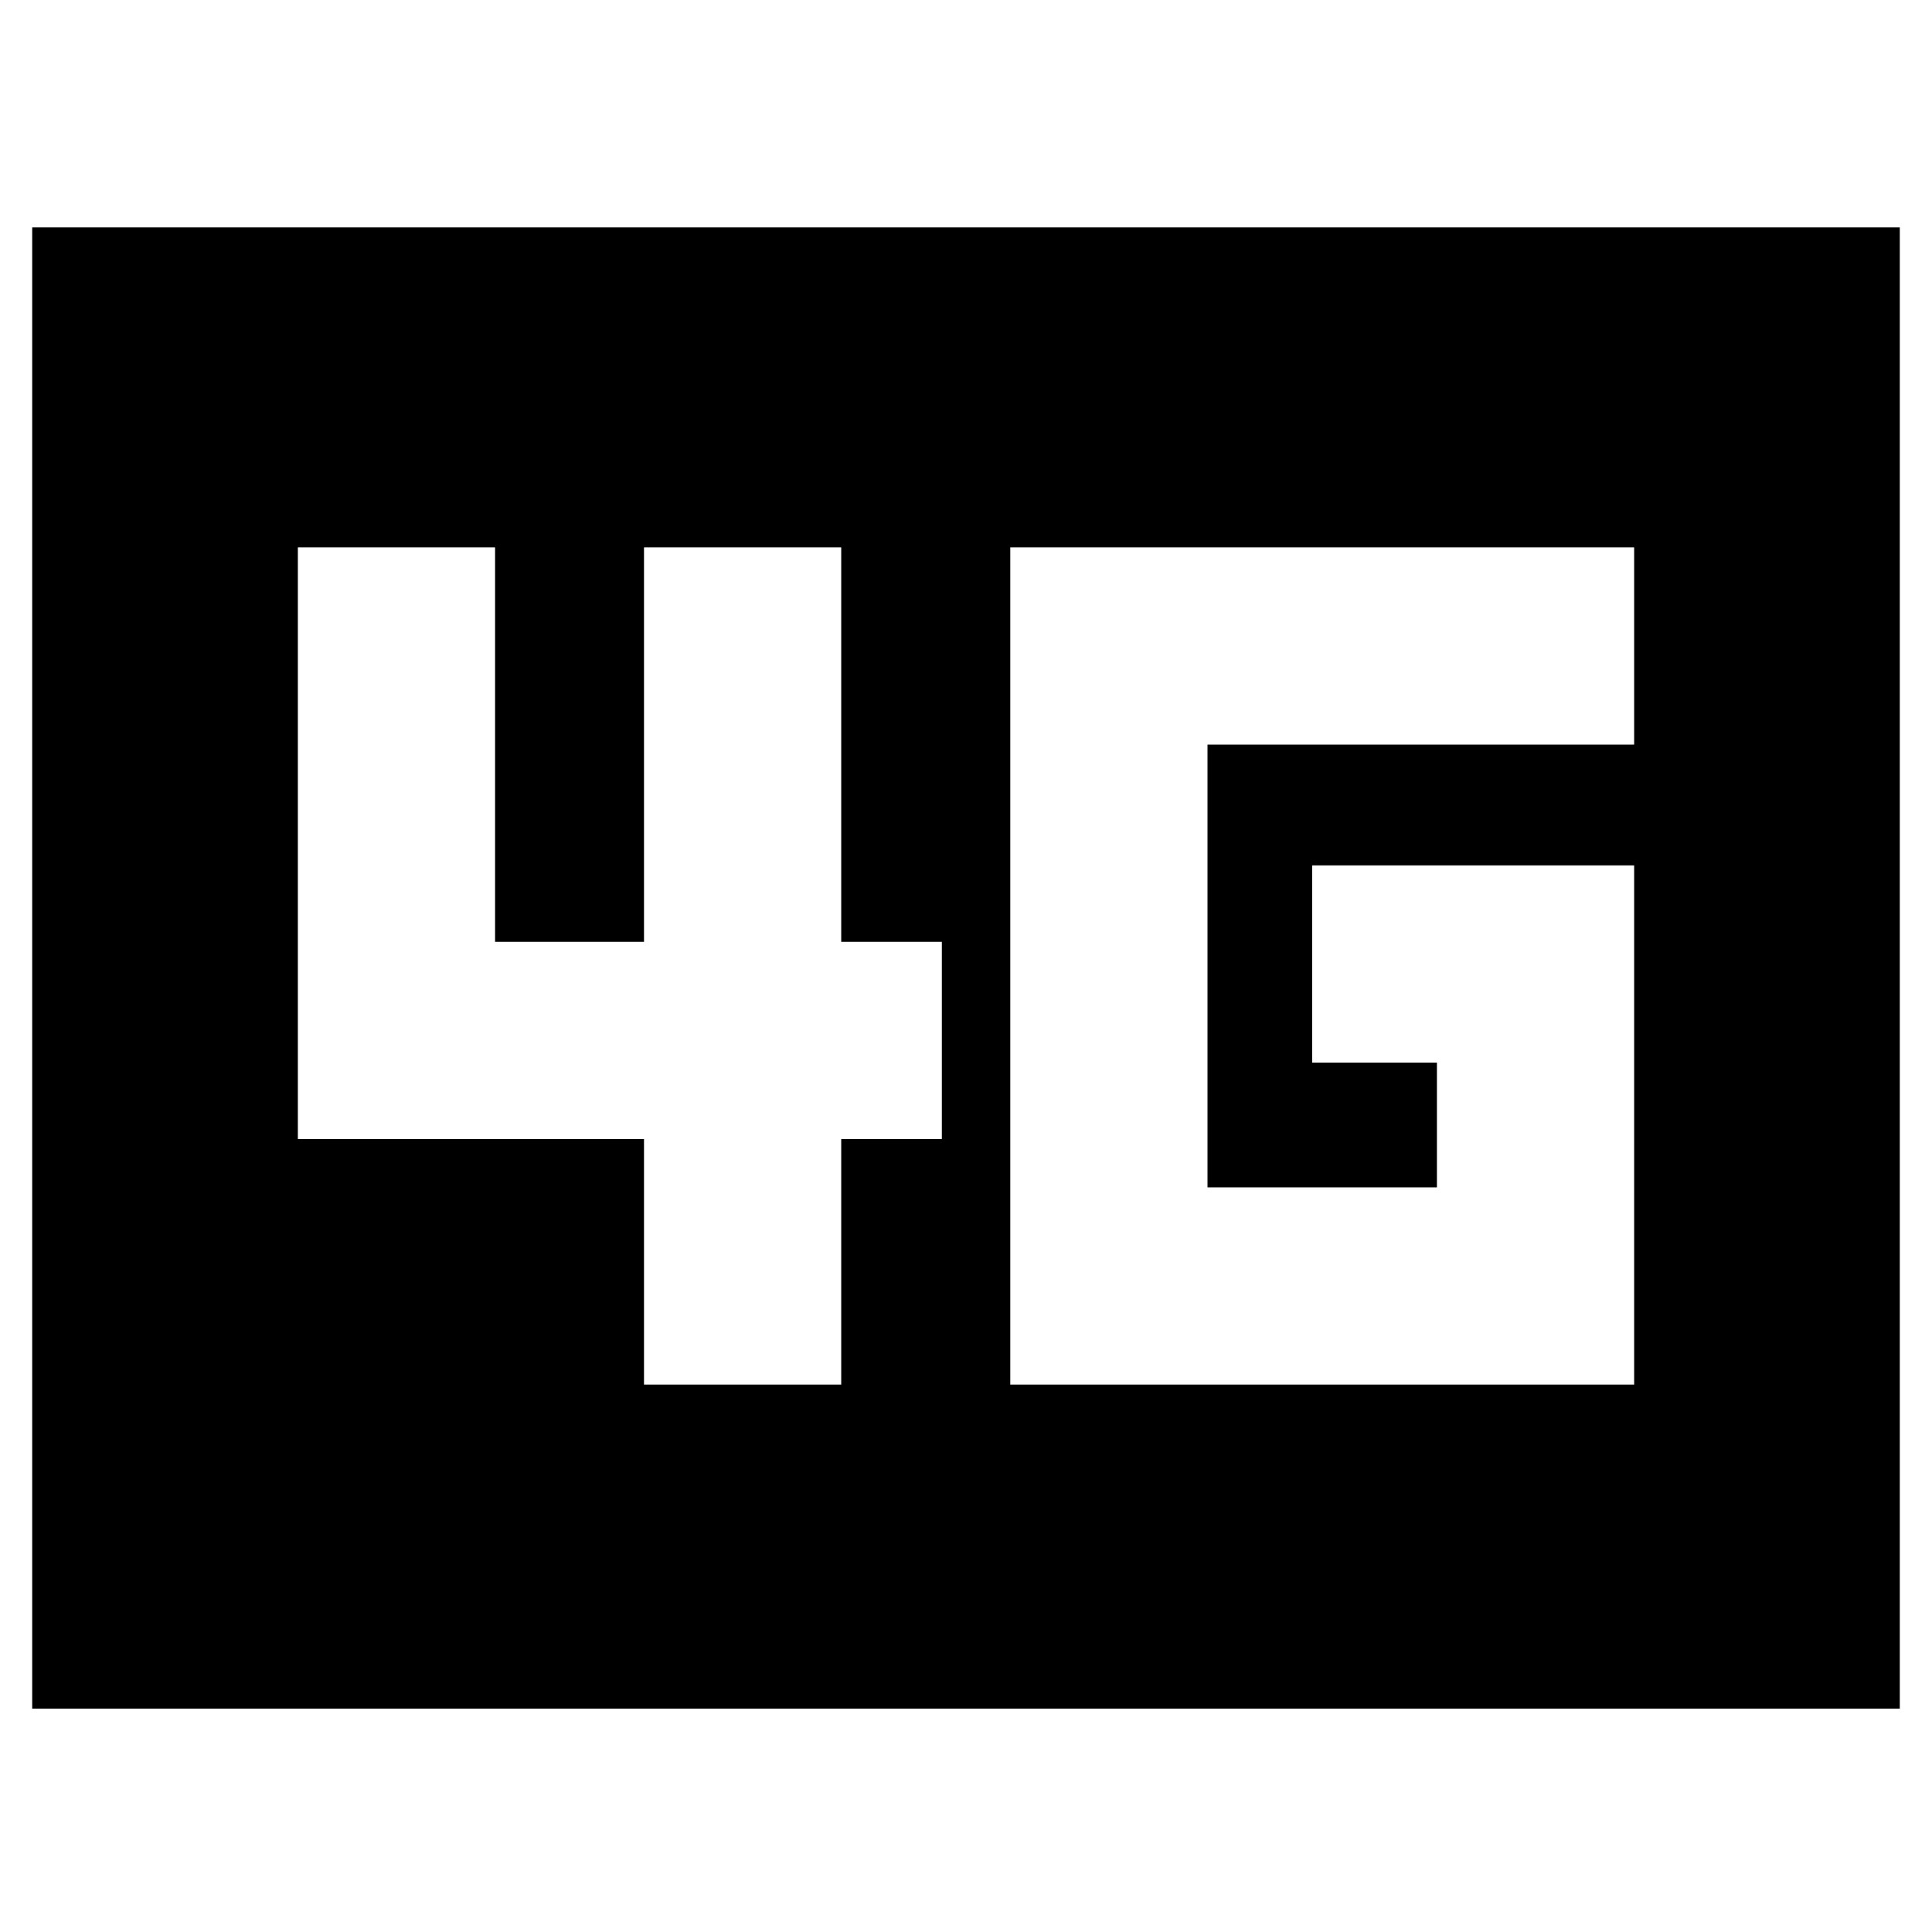 <svg xmlns="http://www.w3.org/2000/svg" height="20" viewBox="0 96 960 960" width="20"><path d="M502 784h310V526H652v98h62v62H600V466h212v-98H502v416Zm-182 0h98V662h50v-98h-50V368h-98v196h-74V368h-98v294h172v122ZM16 945V209h928v736H16Z"/></svg>